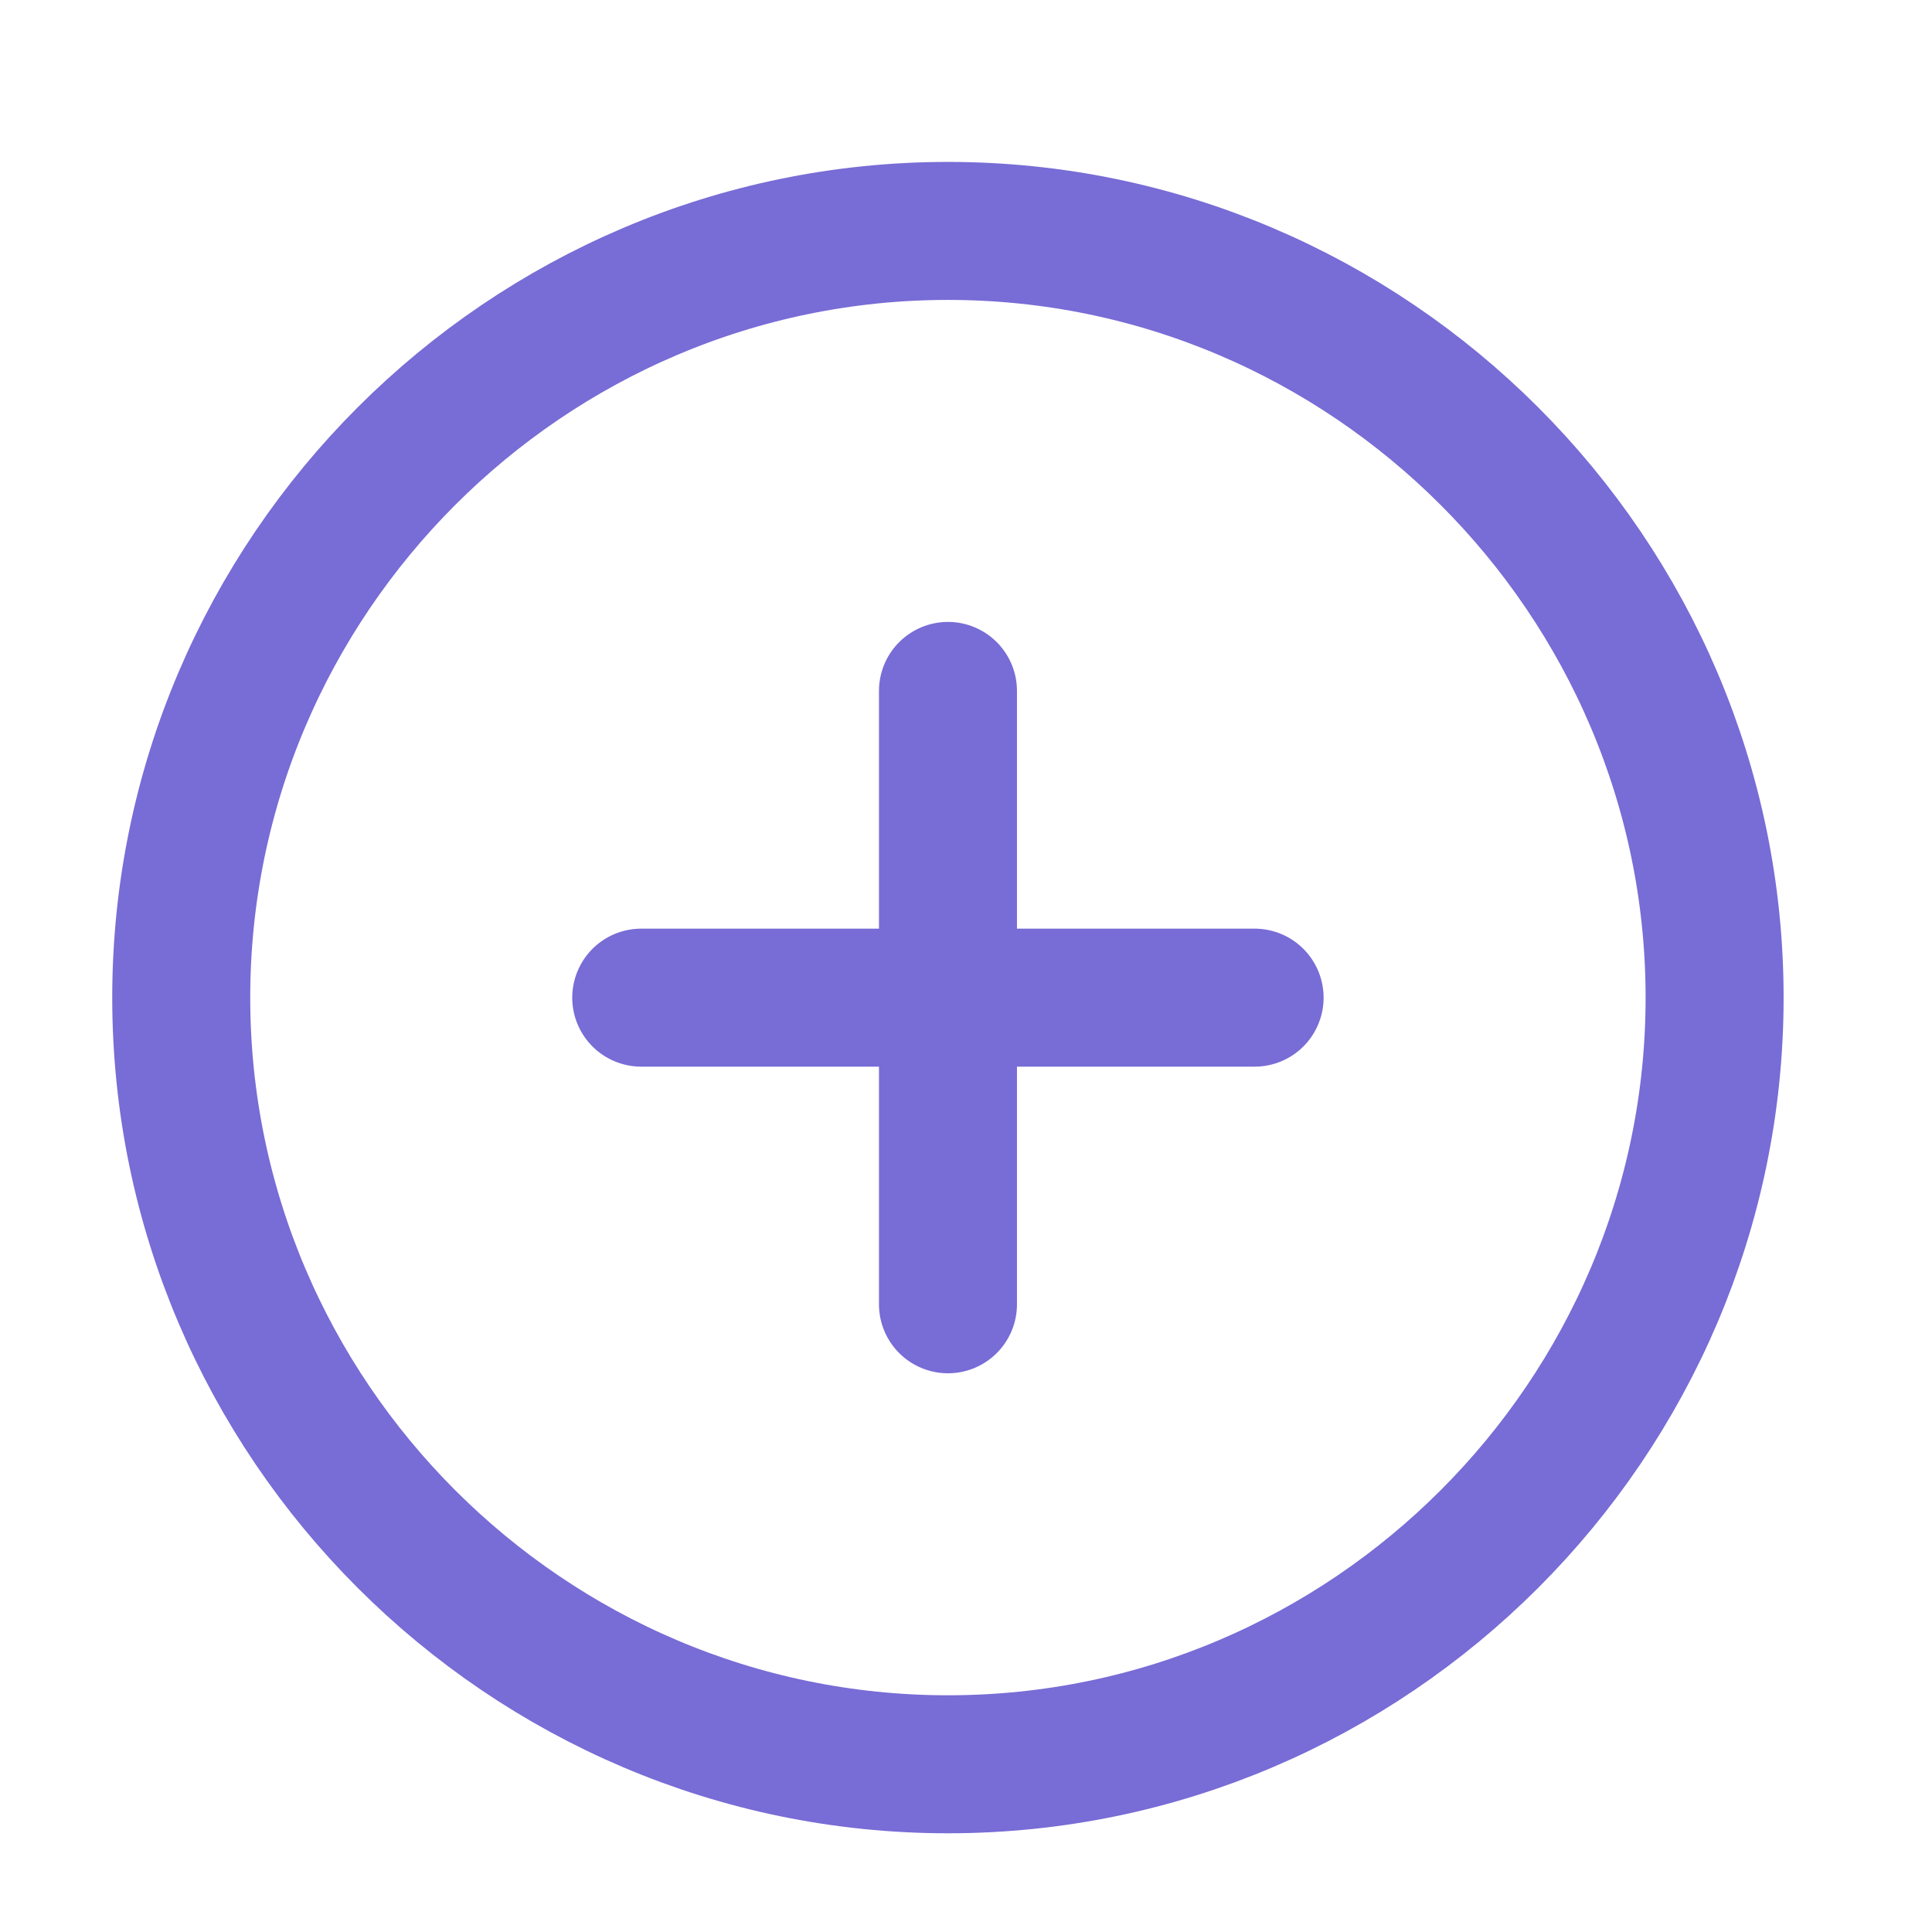 <svg width="21" height="21" viewBox="0 0 21 21" fill="none" xmlns="http://www.w3.org/2000/svg">
<path d="M10.304 19.177C14.887 19.177 18.637 15.427 18.637 10.844C18.637 6.26 14.887 2.51 10.304 2.51C5.72 2.51 1.97 6.26 1.97 10.844C1.97 15.427 5.72 19.177 10.304 19.177Z" stroke="#786CD6" stroke-width="1.5" stroke-linecap="round" stroke-linejoin="round"/>
<path d="M6.97 10.844H13.637" stroke="#786CD6" stroke-width="1.5" stroke-linecap="round" stroke-linejoin="round"/>
<path d="M10.304 14.177V7.51" stroke="#786CD6" stroke-width="1.5" stroke-linecap="round" stroke-linejoin="round"/>
</svg>
